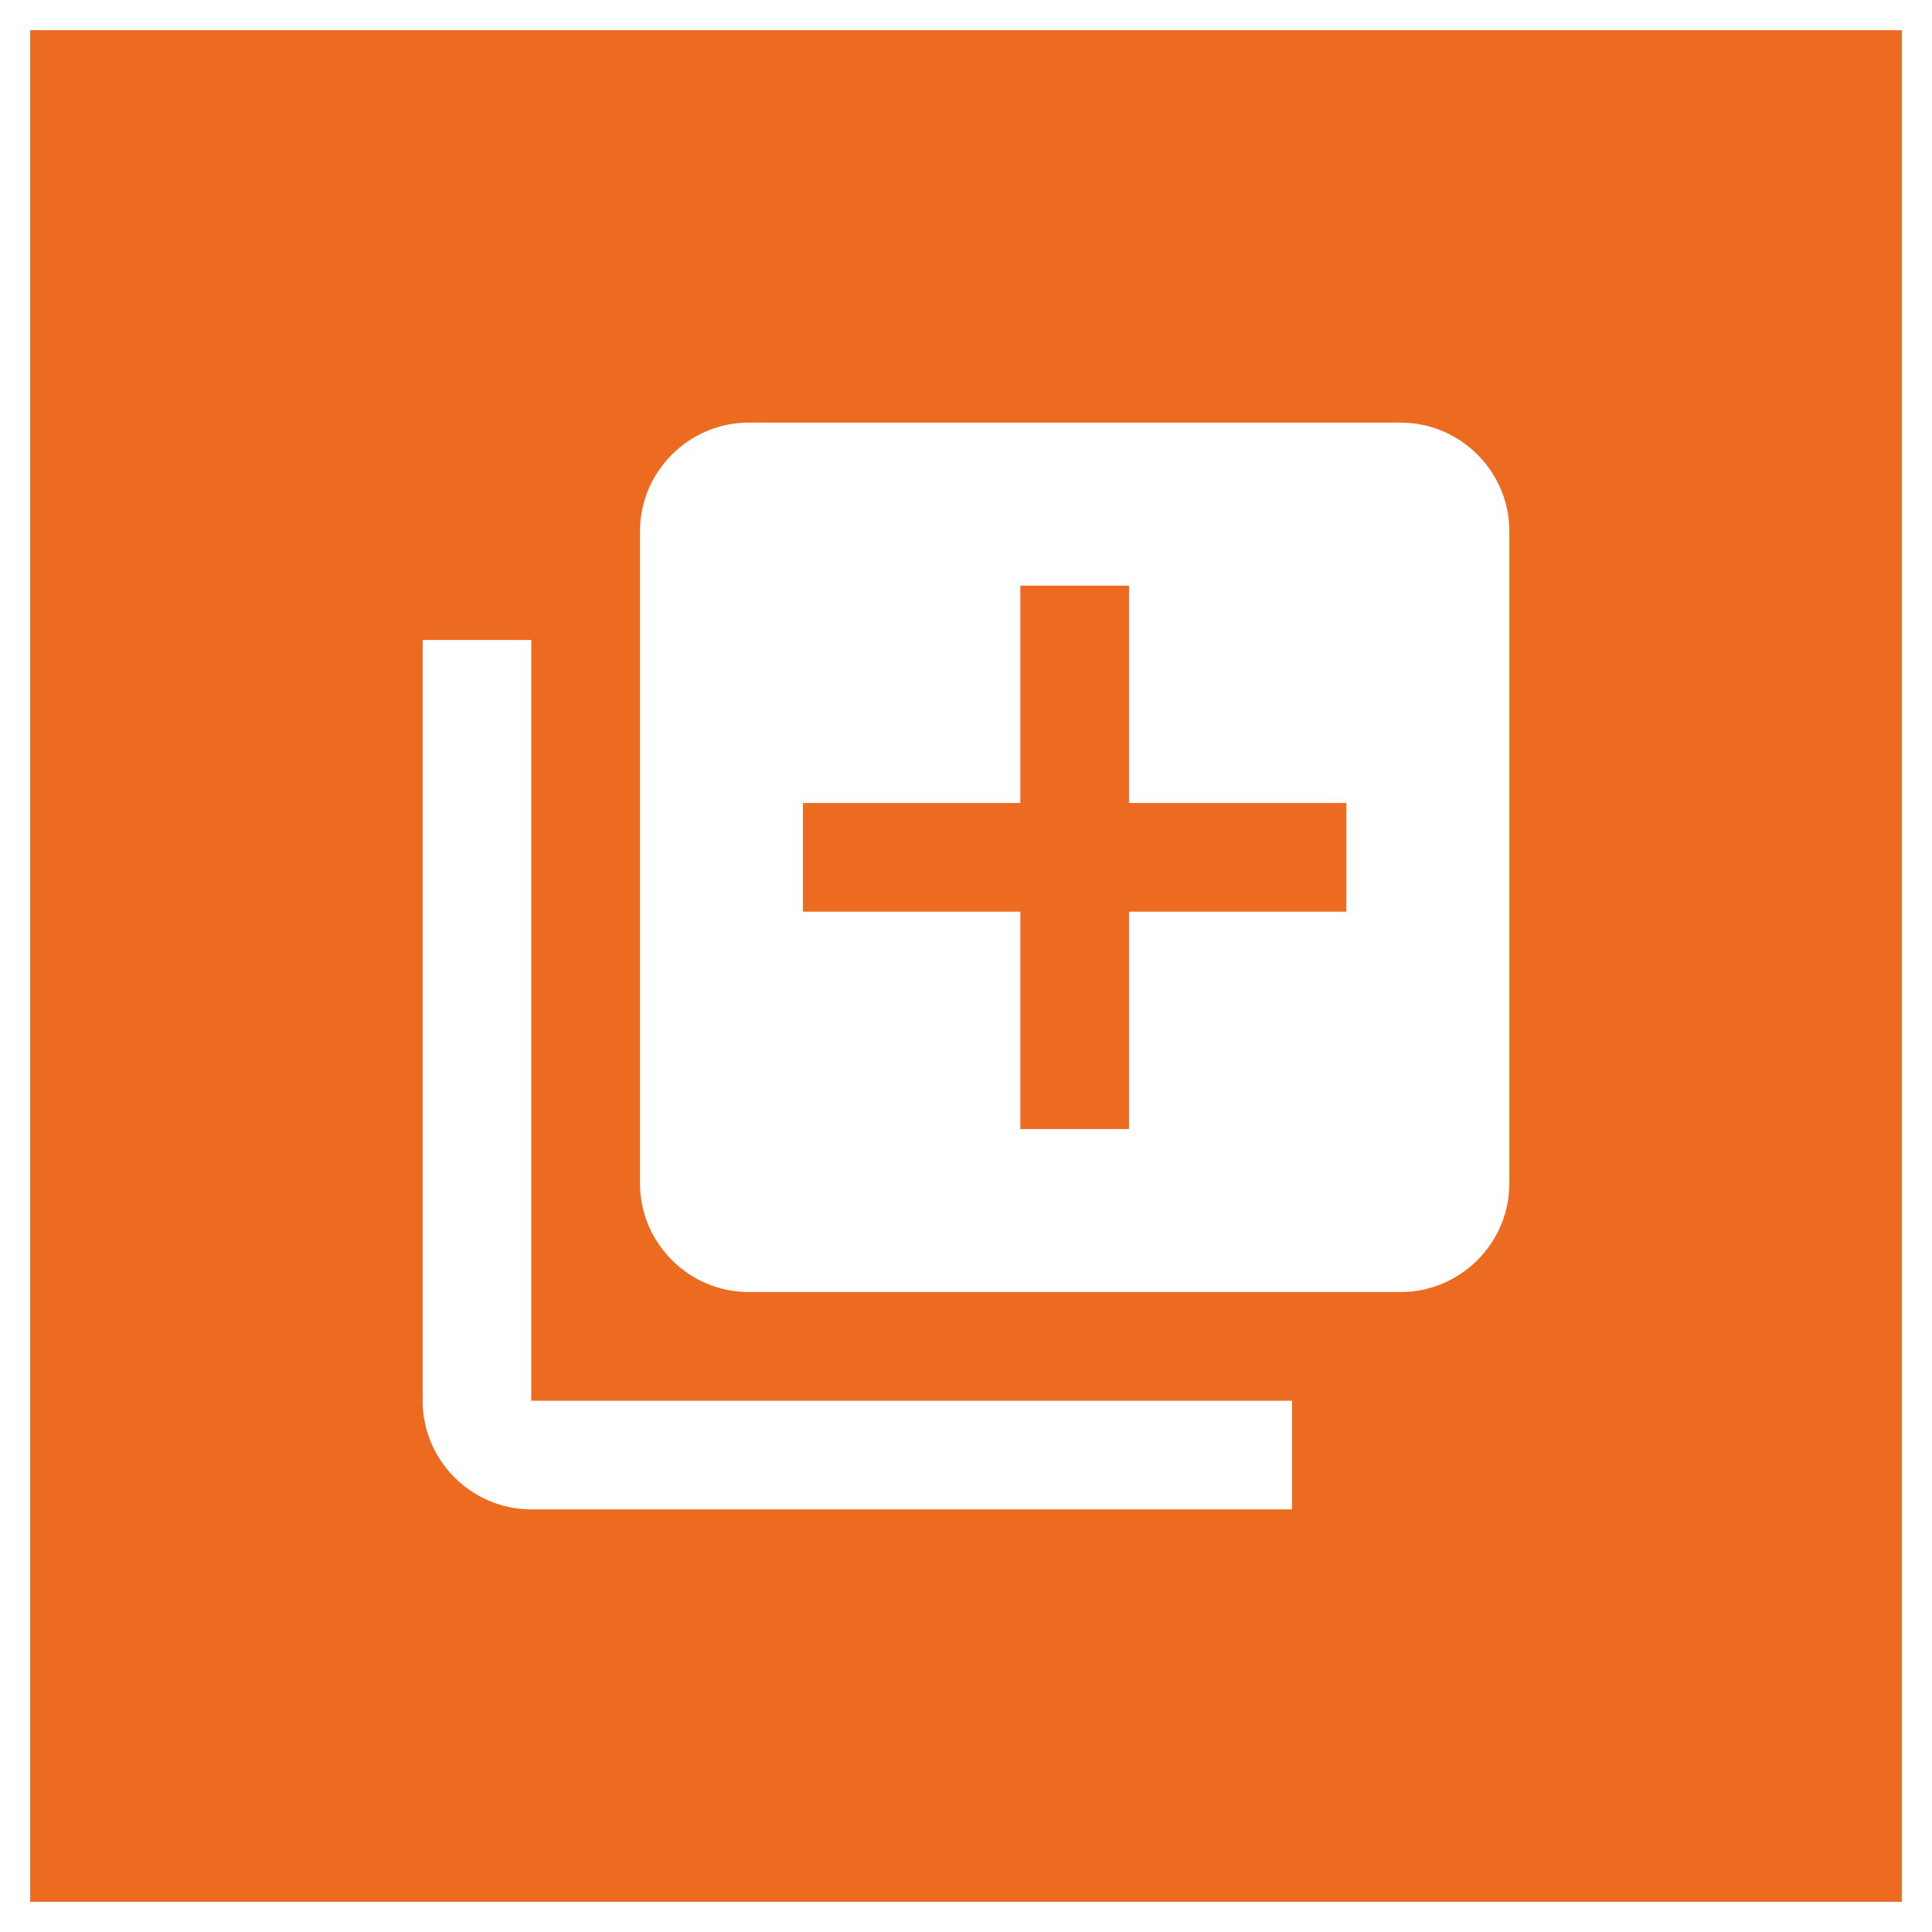 <?xml version="1.0" encoding="utf-8"?>
<!-- Generator: Adobe Illustrator 16.0.3, SVG Export Plug-In . SVG Version: 6.00 Build 0)  -->
<!DOCTYPE svg PUBLIC "-//W3C//DTD SVG 1.1//EN" "http://www.w3.org/Graphics/SVG/1.1/DTD/svg11.dtd">
<svg version="1.1" id="Layer_1" xmlns="http://www.w3.org/2000/svg" xmlns:xlink="http://www.w3.org/1999/xlink" x="0px" y="0px"
	 width="1280px" height="1280px" viewBox="0 0 1280 1280" enable-background="new 0 0 1280 1280" xml:space="preserve">
<g>
	<path fill="#ED6B21" d="M20,20v1240h1240V20H20z M856,1000H352c-39.603,0-72-32.413-72-72V424h72v504h504V1000z M1000,784
		c0,39.587-32.413,72-72,72H496c-39.603,0-72-32.413-72-72V352c0-39.603,32.397-72,72-72h432
		c39.587,0,72,32.397,72,72V784z"/>
	<polygon fill="#ED6B21" points="748,388 676,388 676,532 532,532 532,604 676,604 676,748 748,748 748,604 892,604 892,532 
		748,532 	"/>
</g>
</svg>
